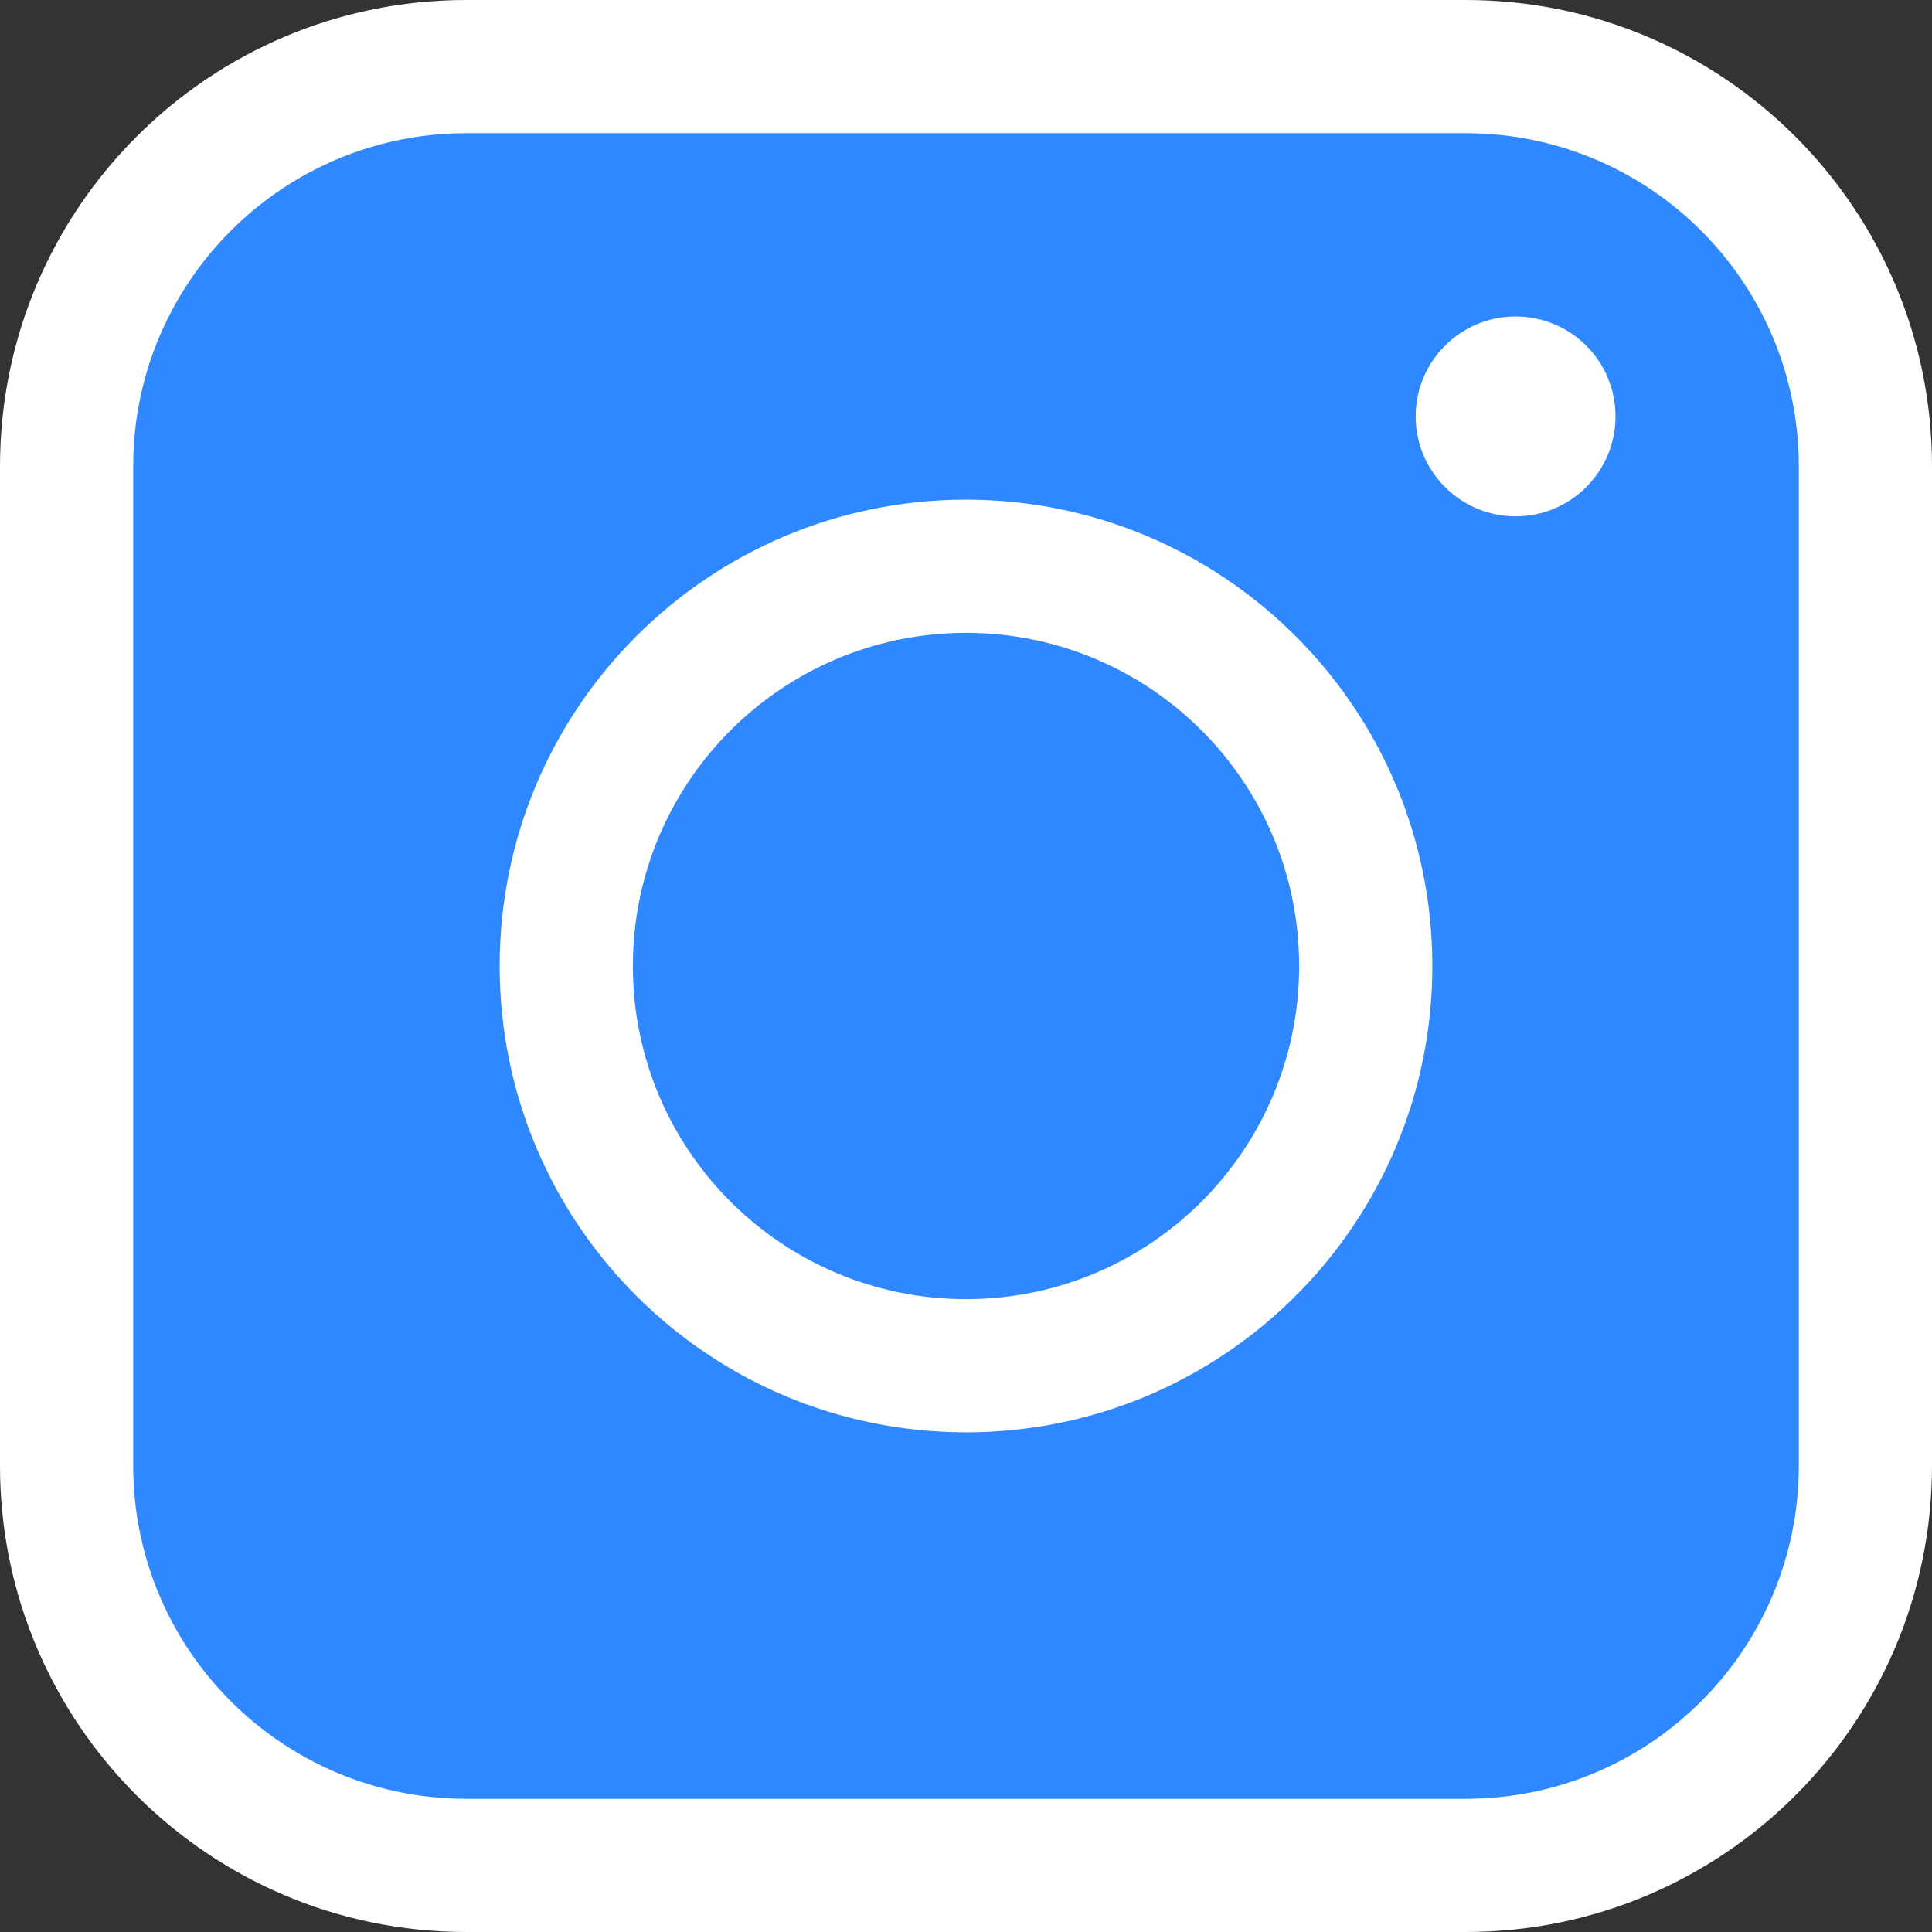 <svg width="16" height="16" viewBox="0 0 16 16" fill="none" xmlns="http://www.w3.org/2000/svg">
<rect x="0" y="0" width="16" height="16" fill="#333333" stroke="none"/>
<path d="M12.138 0.552H3.862C2.034 0.552 0.552 2.034 0.552 3.862V12.138C0.552 13.966 2.034 15.448 3.862 15.448H12.138C13.966 15.448 15.448 13.966 15.448 12.138V3.862C15.448 2.034 13.966 0.552 12.138 0.552Z" fill="#2F88FF"/>
<path d="M14.897 3.862C14.897 2.339 13.662 1.103 12.138 1.103H3.862C2.339 1.103 1.103 2.339 1.103 3.862V12.138C1.103 13.662 2.339 14.897 3.862 14.897H12.138C13.662 14.897 14.897 13.662 14.897 12.138V3.862ZM16 12.138C16 14.271 14.271 16 12.138 16H3.862C1.729 16 0 14.271 0 12.138V3.862C0 1.729 1.729 0 3.862 0H12.138C14.271 0 16 1.729 16 3.862V12.138Z" fill="white"/>
<path d="M8 11.31C9.828 11.31 11.31 9.828 11.31 8C11.31 6.172 9.828 4.69 8 4.69C6.172 4.69 4.69 6.172 4.69 8C4.69 9.828 6.172 11.31 8 11.31Z" fill="#2F88FF"/>
<path d="M10.759 8C10.759 6.476 9.524 5.241 8 5.241C6.477 5.241 5.241 6.476 5.241 8C5.241 9.524 6.477 10.759 8 10.759C9.524 10.759 10.759 9.524 10.759 8ZM11.862 8C11.862 10.133 10.133 11.862 8 11.862C5.867 11.862 4.138 10.133 4.138 8C4.138 5.867 5.867 4.138 8 4.138C10.133 4.138 11.862 5.867 11.862 8Z" fill="white"/>
<path d="M12.552 4.276C13.009 4.276 13.379 3.905 13.379 3.448C13.379 2.991 13.009 2.621 12.552 2.621C12.095 2.621 11.724 2.991 11.724 3.448C11.724 3.905 12.095 4.276 12.552 4.276Z" fill="white"/>
</svg>
